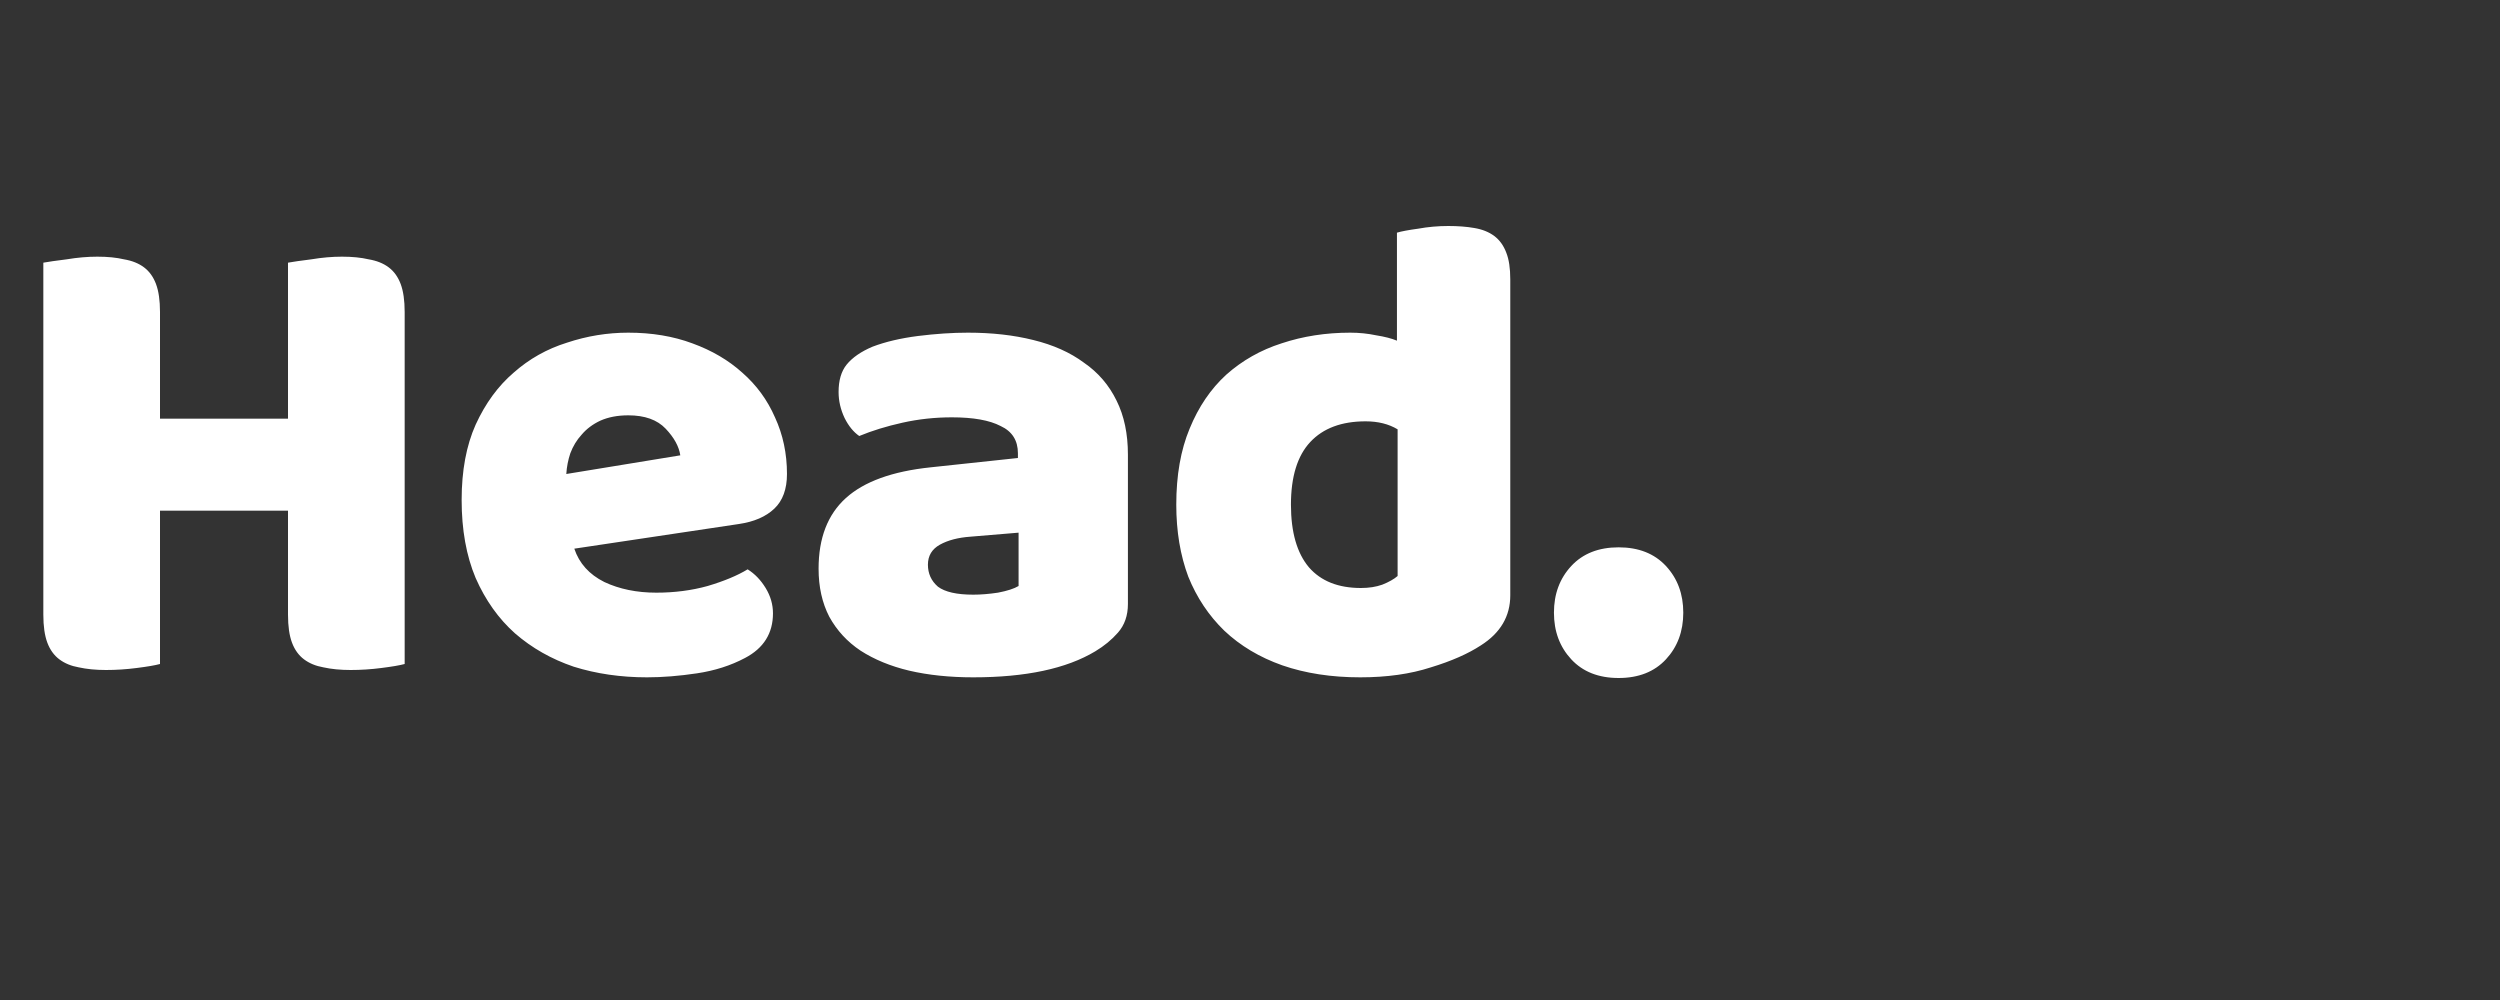 <svg width="90" height="36" viewBox="0 0 90 36" fill="none" xmlns="http://www.w3.org/2000/svg">
<rect x="0" y="0" width="90" height="36" fill="#333333" stroke="none"/>
<g clip-path="url(#clip0_1_1043)">
<path d="M14.568 23.904C14.392 23.952 14.112 24 13.728 24.048C13.36 24.096 12.992 24.12 12.624 24.12C12.256 24.12 11.928 24.088 11.64 24.024C11.368 23.976 11.136 23.88 10.944 23.736C10.752 23.592 10.608 23.392 10.512 23.136C10.416 22.88 10.368 22.544 10.368 22.128V18.384H5.76V23.904C5.584 23.952 5.304 24 4.92 24.048C4.552 24.096 4.184 24.12 3.816 24.12C3.448 24.12 3.12 24.088 2.832 24.024C2.56 23.976 2.328 23.88 2.136 23.736C1.944 23.592 1.8 23.392 1.704 23.136C1.608 22.88 1.56 22.544 1.56 22.128V9.456C1.736 9.424 2.016 9.384 2.4 9.336C2.784 9.272 3.152 9.24 3.504 9.24C3.872 9.24 4.192 9.272 4.464 9.336C4.752 9.384 4.992 9.48 5.184 9.624C5.376 9.768 5.52 9.968 5.616 10.224C5.712 10.48 5.76 10.816 5.76 11.232V15.072H10.368V9.456C10.544 9.424 10.824 9.384 11.208 9.336C11.592 9.272 11.96 9.24 12.312 9.24C12.68 9.24 13 9.272 13.272 9.336C13.56 9.384 13.8 9.48 13.992 9.624C14.184 9.768 14.328 9.968 14.424 10.224C14.52 10.48 14.568 10.816 14.568 11.232V23.904ZM23.291 24.384C22.347 24.384 21.467 24.256 20.651 24C19.851 23.728 19.147 23.328 18.539 22.8C17.947 22.272 17.475 21.608 17.123 20.808C16.787 20.008 16.619 19.072 16.619 18C16.619 16.944 16.787 16.04 17.123 15.288C17.475 14.52 17.931 13.896 18.491 13.416C19.051 12.92 19.691 12.56 20.411 12.336C21.131 12.096 21.867 11.976 22.619 11.976C23.467 11.976 24.235 12.104 24.923 12.36C25.627 12.616 26.227 12.968 26.723 13.416C27.235 13.864 27.627 14.4 27.899 15.024C28.187 15.648 28.331 16.328 28.331 17.064C28.331 17.608 28.179 18.024 27.875 18.312C27.571 18.6 27.147 18.784 26.603 18.864L20.675 19.752C20.851 20.28 21.211 20.68 21.755 20.952C22.299 21.208 22.923 21.336 23.627 21.336C24.283 21.336 24.899 21.256 25.475 21.096C26.067 20.92 26.547 20.72 26.915 20.496C27.171 20.656 27.387 20.88 27.563 21.168C27.739 21.456 27.827 21.76 27.827 22.08C27.827 22.8 27.491 23.336 26.819 23.688C26.307 23.96 25.731 24.144 25.091 24.24C24.451 24.336 23.851 24.384 23.291 24.384ZM22.619 14.952C22.235 14.952 21.899 15.016 21.611 15.144C21.339 15.272 21.115 15.44 20.939 15.648C20.763 15.84 20.627 16.064 20.531 16.32C20.451 16.56 20.403 16.808 20.387 17.064L24.491 16.392C24.443 16.072 24.267 15.752 23.963 15.432C23.659 15.112 23.211 14.952 22.619 14.952ZM35.037 21.408C35.309 21.408 35.605 21.384 35.925 21.336C36.261 21.272 36.509 21.192 36.669 21.096V19.176L34.941 19.32C34.493 19.352 34.125 19.448 33.837 19.608C33.549 19.768 33.405 20.008 33.405 20.328C33.405 20.648 33.525 20.912 33.765 21.12C34.021 21.312 34.445 21.408 35.037 21.408ZM34.845 11.976C35.709 11.976 36.493 12.064 37.197 12.24C37.917 12.416 38.525 12.688 39.021 13.056C39.533 13.408 39.925 13.864 40.197 14.424C40.469 14.968 40.605 15.616 40.605 16.368V21.744C40.605 22.16 40.485 22.504 40.245 22.776C40.021 23.032 39.749 23.256 39.429 23.448C38.389 24.072 36.925 24.384 35.037 24.384C34.189 24.384 33.421 24.304 32.733 24.144C32.061 23.984 31.477 23.744 30.981 23.424C30.501 23.104 30.125 22.696 29.853 22.2C29.597 21.704 29.469 21.128 29.469 20.472C29.469 19.368 29.797 18.52 30.453 17.928C31.109 17.336 32.125 16.968 33.501 16.824L36.645 16.488V16.32C36.645 15.856 36.437 15.528 36.021 15.336C35.621 15.128 35.037 15.024 34.269 15.024C33.661 15.024 33.069 15.088 32.493 15.216C31.917 15.344 31.397 15.504 30.933 15.696C30.725 15.552 30.549 15.336 30.405 15.048C30.261 14.744 30.189 14.432 30.189 14.112C30.189 13.696 30.285 13.368 30.477 13.128C30.685 12.872 30.997 12.656 31.413 12.48C31.877 12.304 32.421 12.176 33.045 12.096C33.685 12.016 34.285 11.976 34.845 11.976ZM42.346 18.168C42.346 17.112 42.506 16.2 42.826 15.432C43.146 14.648 43.586 14 44.146 13.488C44.722 12.976 45.386 12.6 46.138 12.36C46.906 12.104 47.73 11.976 48.61 11.976C48.93 11.976 49.242 12.008 49.546 12.072C49.85 12.12 50.098 12.184 50.29 12.264V8.376C50.45 8.328 50.706 8.28 51.058 8.232C51.41 8.168 51.77 8.136 52.138 8.136C52.49 8.136 52.802 8.16 53.074 8.208C53.362 8.256 53.602 8.352 53.794 8.496C53.986 8.64 54.13 8.84 54.226 9.096C54.322 9.336 54.37 9.656 54.37 10.056V21.432C54.37 22.184 54.018 22.784 53.314 23.232C52.85 23.536 52.25 23.8 51.514 24.024C50.778 24.264 49.93 24.384 48.97 24.384C47.93 24.384 46.994 24.24 46.162 23.952C45.346 23.664 44.65 23.248 44.074 22.704C43.514 22.16 43.082 21.512 42.778 20.76C42.49 19.992 42.346 19.128 42.346 18.168ZM49.162 15.168C48.298 15.168 47.634 15.416 47.17 15.912C46.706 16.408 46.474 17.16 46.474 18.168C46.474 19.16 46.69 19.912 47.122 20.424C47.554 20.92 48.178 21.168 48.994 21.168C49.282 21.168 49.538 21.128 49.762 21.048C50.002 20.952 50.186 20.848 50.314 20.736V15.456C49.994 15.264 49.61 15.168 49.162 15.168ZM55.942 22.056C55.942 21.384 56.15 20.824 56.566 20.376C56.982 19.928 57.55 19.704 58.27 19.704C58.99 19.704 59.558 19.928 59.974 20.376C60.39 20.824 60.598 21.384 60.598 22.056C60.598 22.728 60.39 23.288 59.974 23.736C59.558 24.184 58.99 24.408 58.27 24.408C57.55 24.408 56.982 24.184 56.566 23.736C56.15 23.288 55.942 22.728 55.942 22.056Z" fill="white"/>
</g>
<defs>
<clipPath id="clip0_1_1043">
<rect width="90" height="36" fill="white"/>
</clipPath>
</defs>
</svg>
